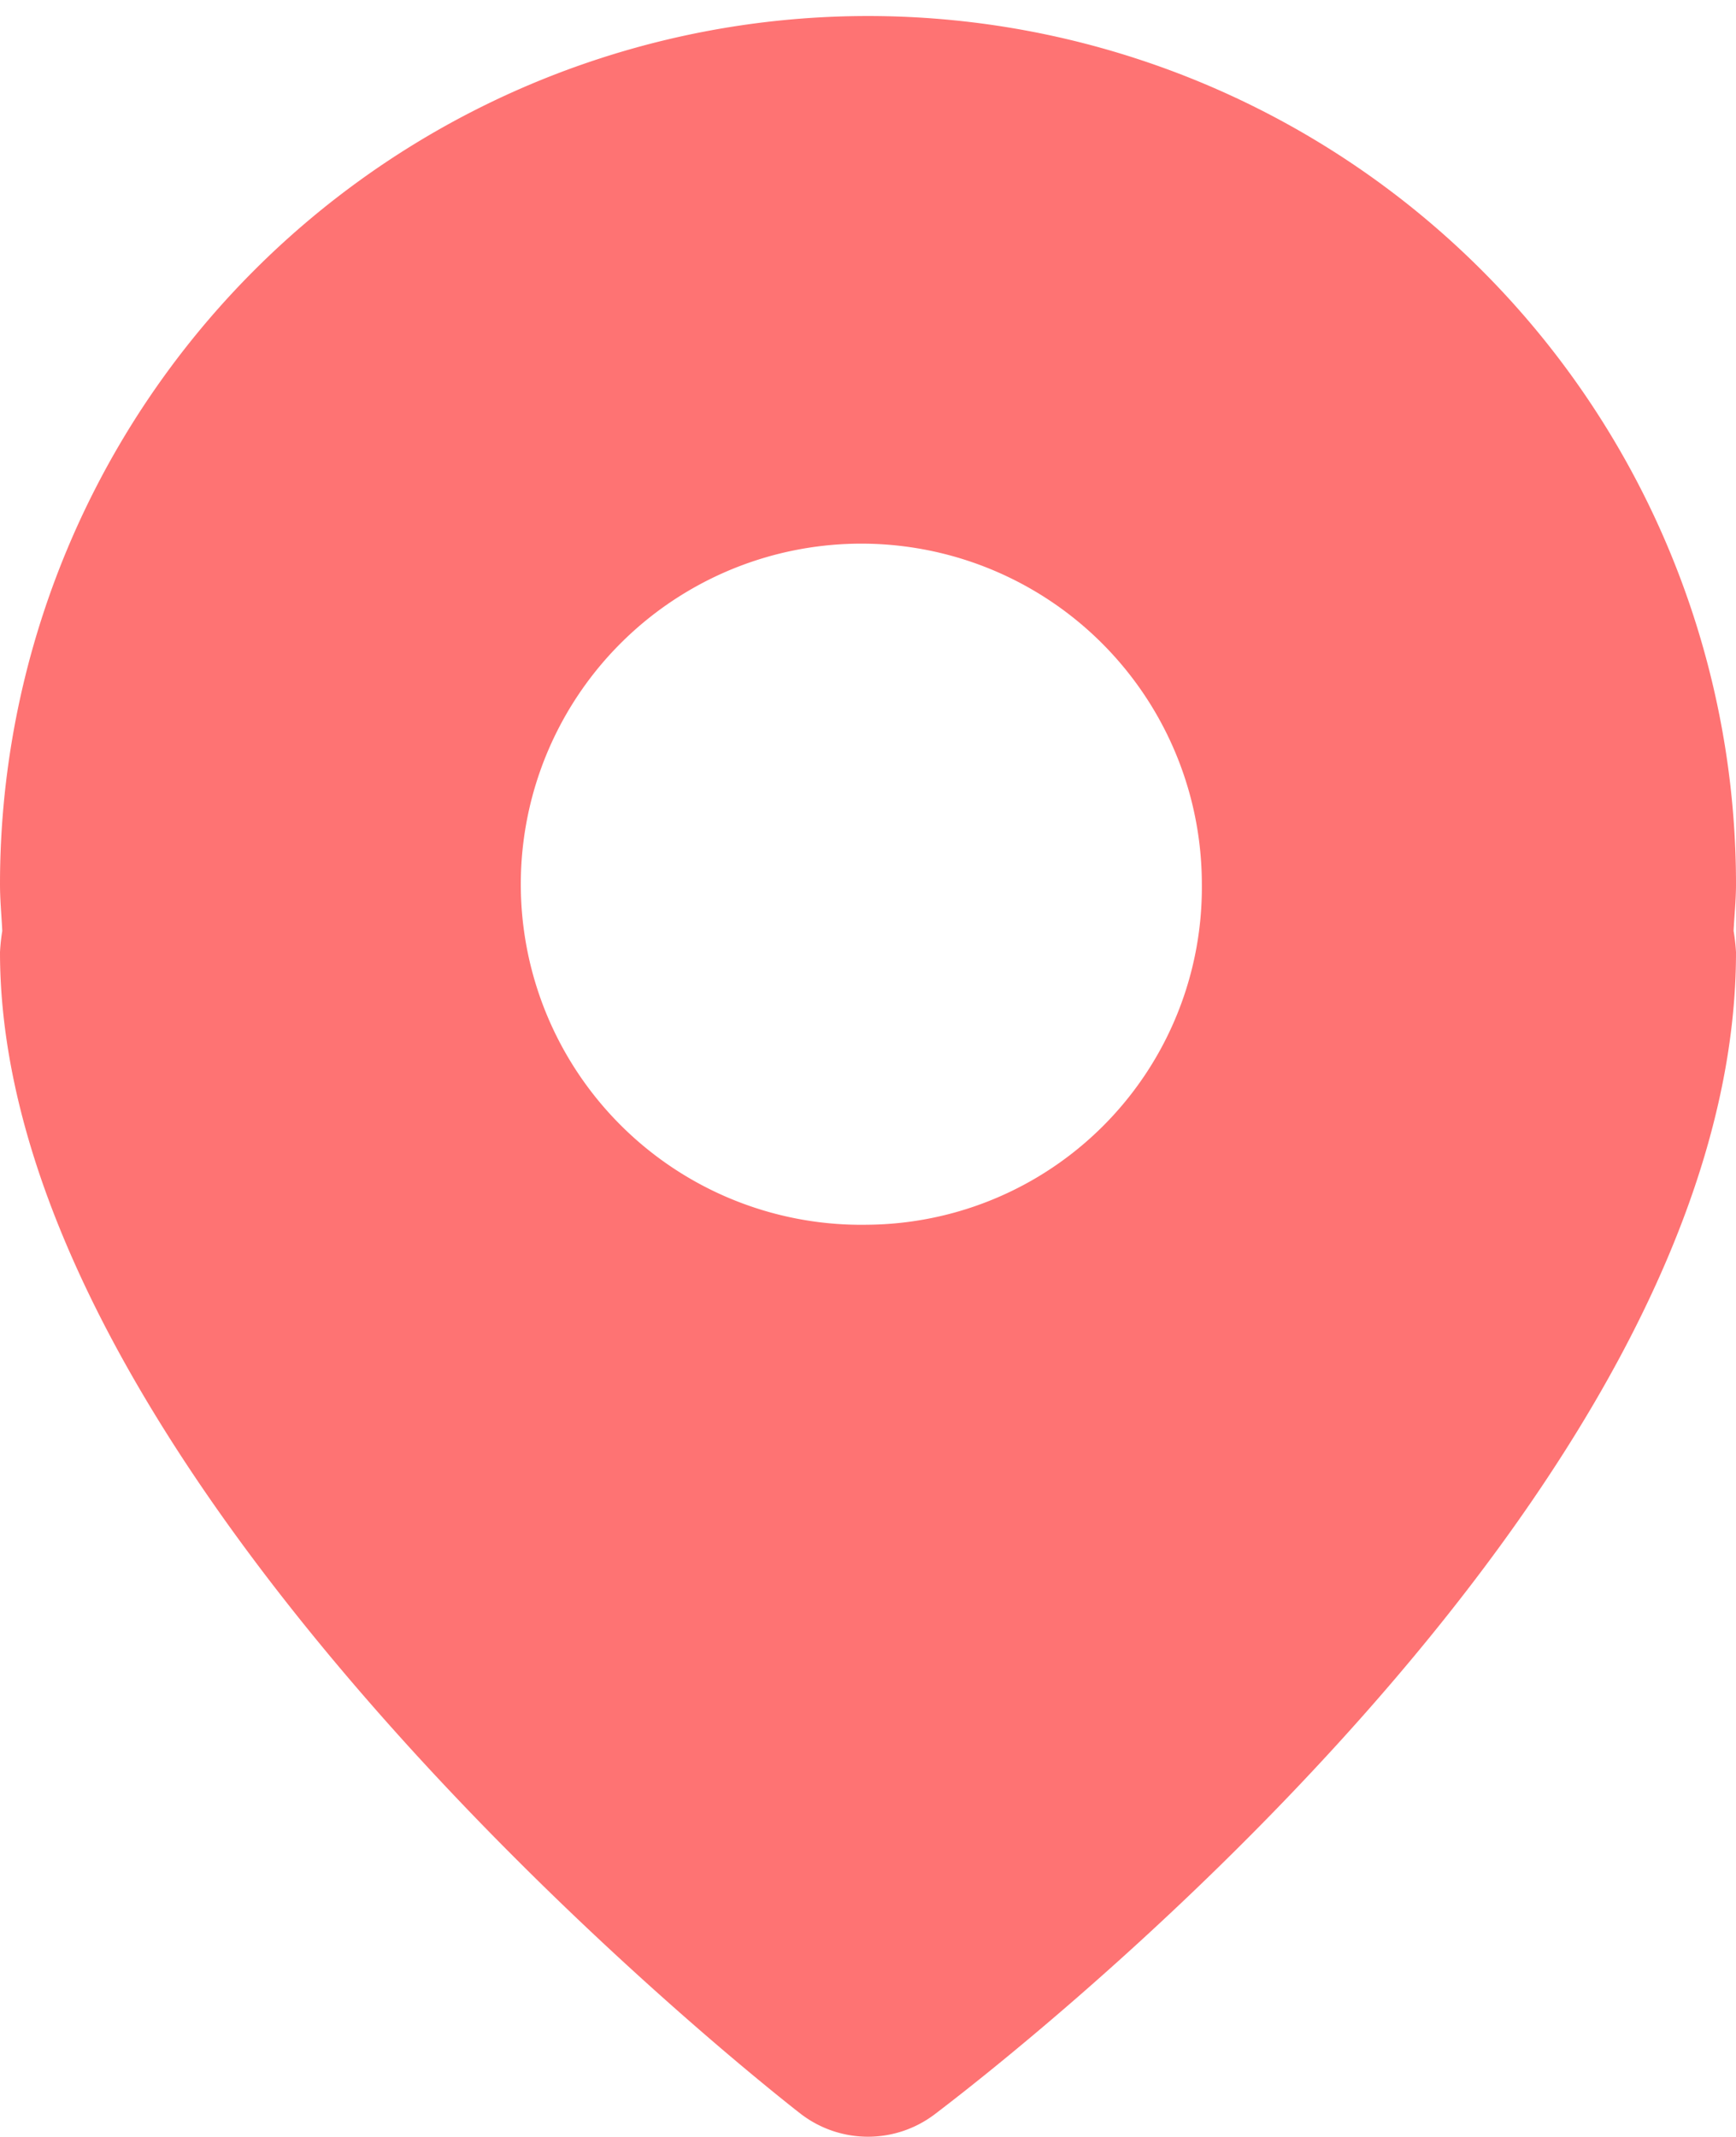 <svg xmlns="http://www.w3.org/2000/svg" width="13" height="16" viewBox="0 0 13 16">
<defs>
    <style>
      .cls-1 {
        fill: #fe7373;
        fill-rule: evenodd;
      }
    </style>
  </defs>
  <path id="map" class="cls-1" d="M673,3572.62a6.5,6.5,0,1,0-13,0c0,0.12.011,0.23,0.017,0.35a1.447,1.447,0,0,0-.017.16c0,4.08,6,8.7,6,8.7a0.827,0.827,0,0,0,1,0c0.5-.38,6-4.62,6-8.7a1.45,1.45,0,0,0-.018-0.16C672.988,3572.85,673,3572.74,673,3572.62Zm-6.5,2.55a2.55,2.55,0,1,1,2.5-2.55A2.525,2.525,0,0,1,666.5,3575.17Z" transform="translate(-660 -3566)"/>
</svg>
